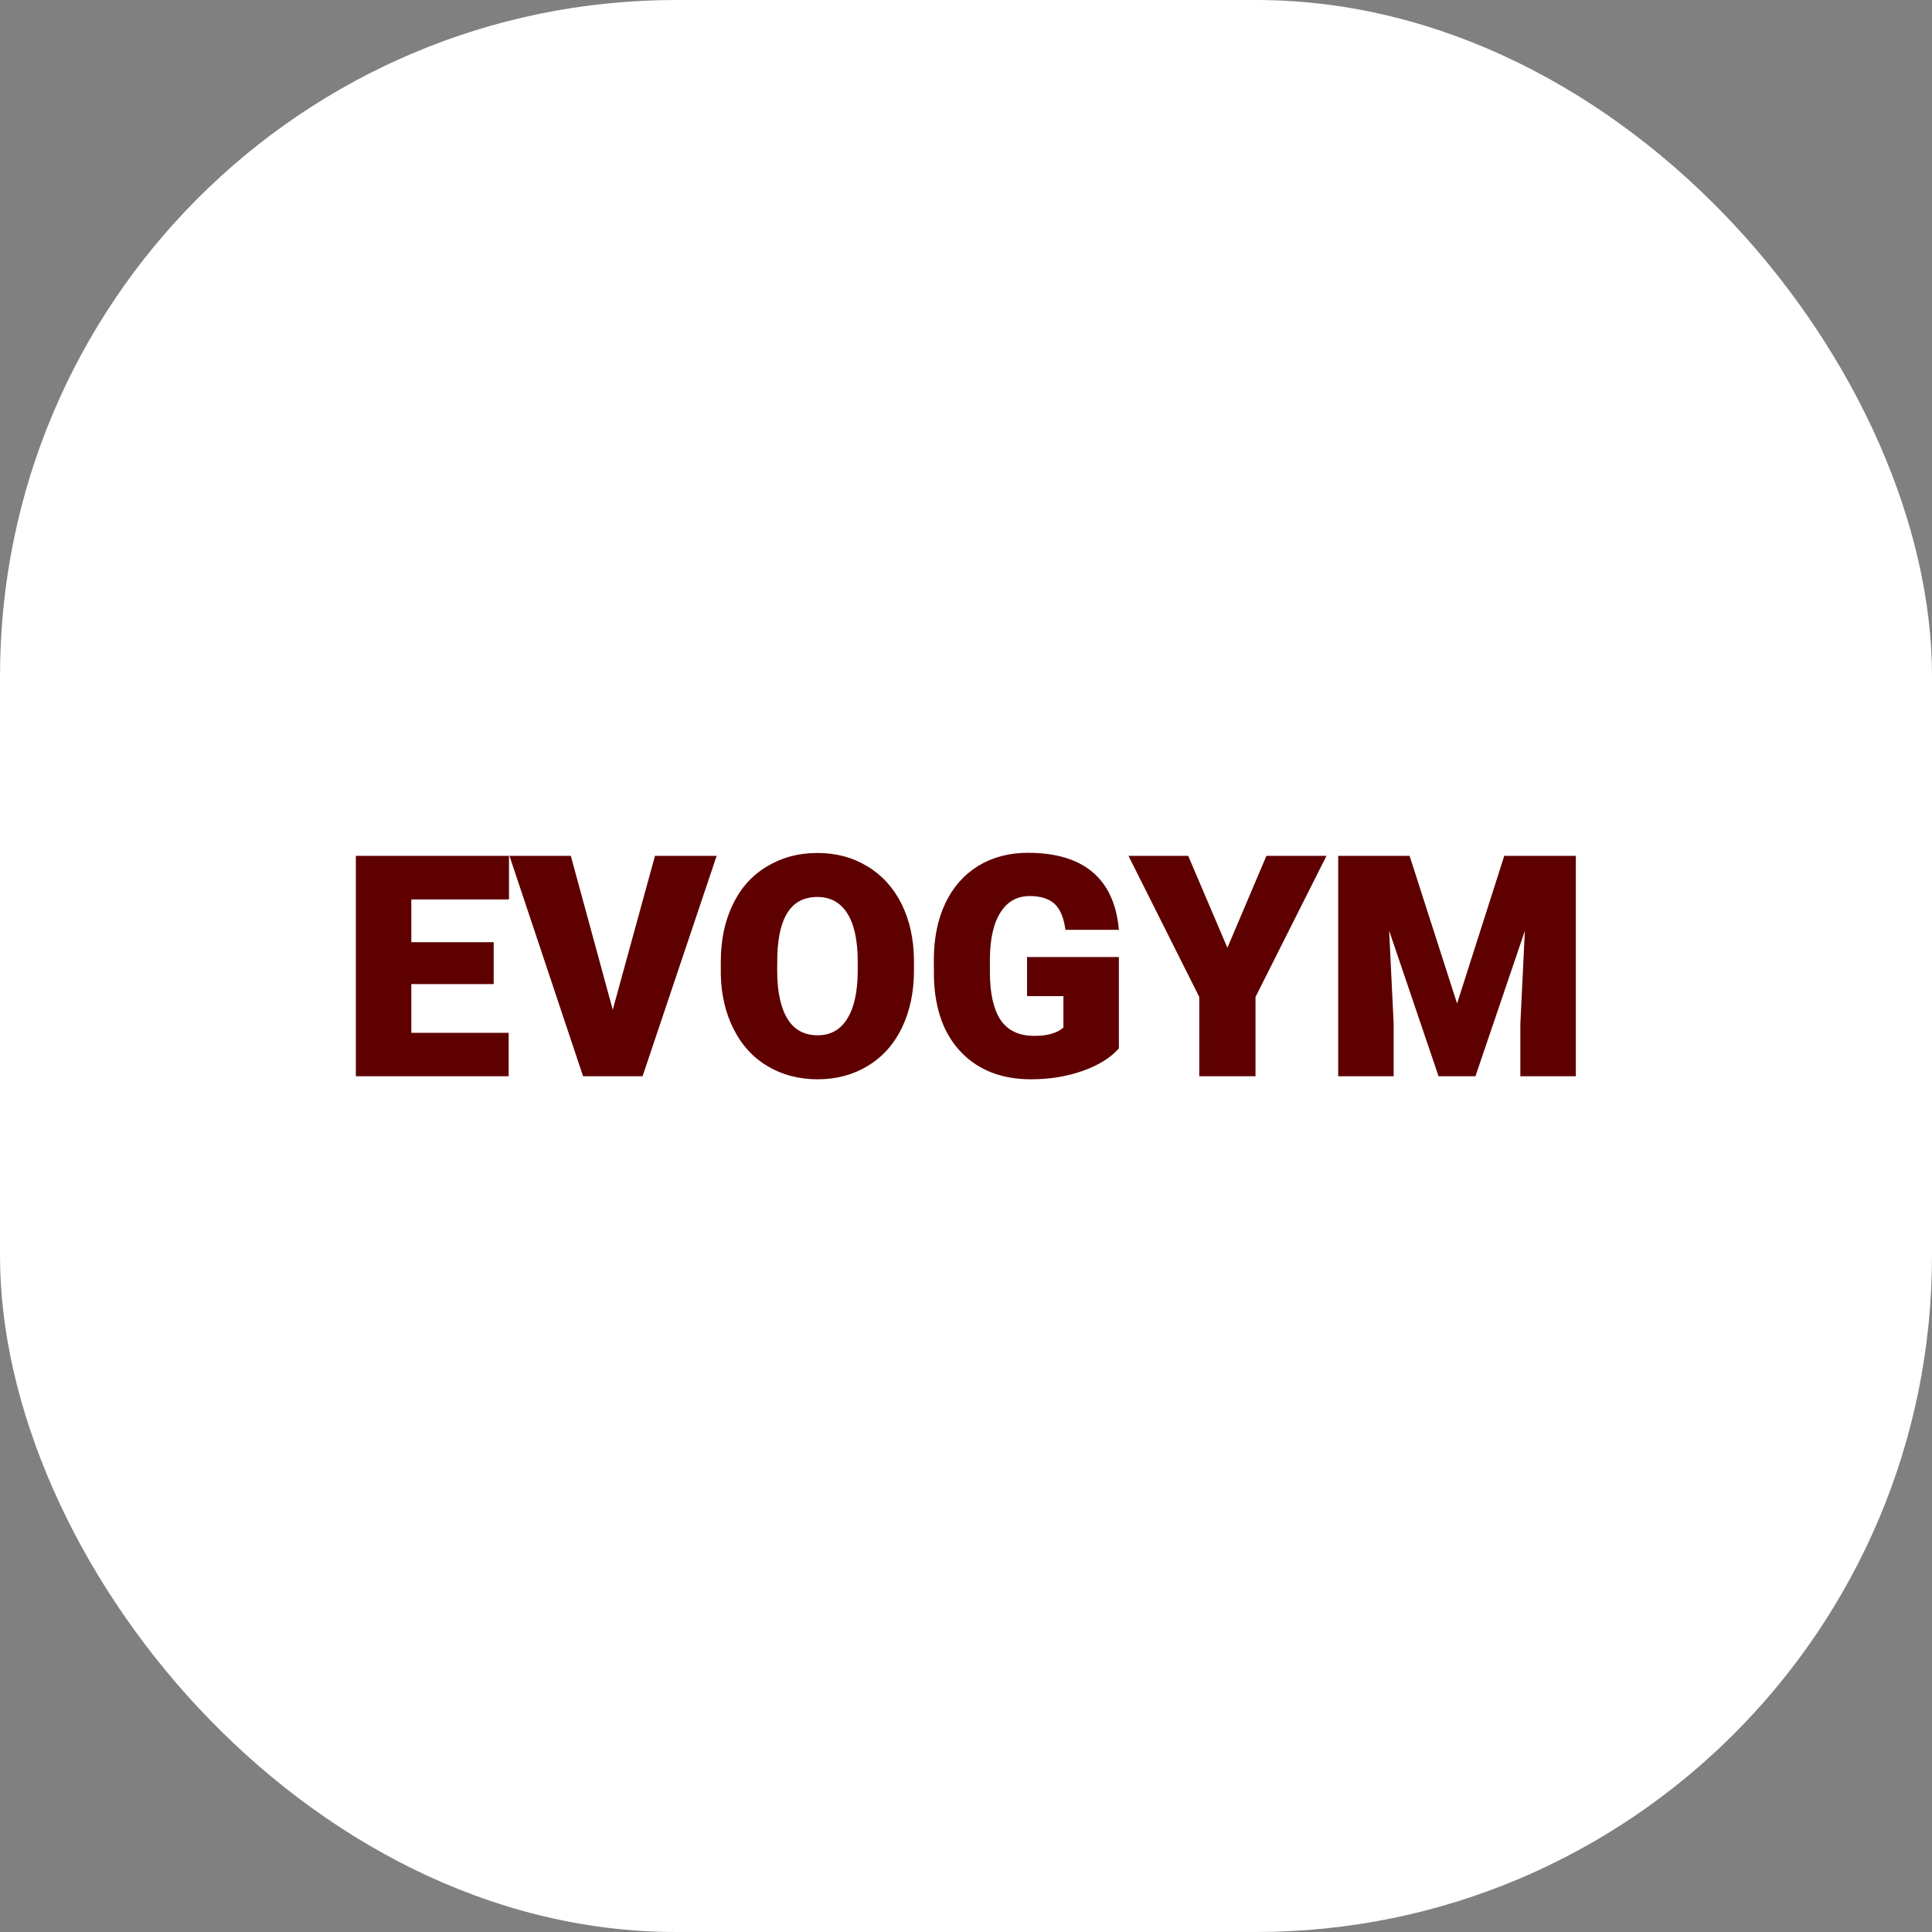 <svg xmlns="http://www.w3.org/2000/svg" version="1.1" xmlns:xlink="http://www.w3.org/1999/xlink" width="1000" height="1000"><rect width="100%" height="100%" fill="#808080" stroke="none"/><g clip-path="url(#SvgjsClipPath1003)"><rect width="1000" height="1000" fill="#ffffff"></rect><g transform="matrix(3.5,0,0,3.5,150,150)"><svg xmlns="http://www.w3.org/2000/svg" version="1.1" xmlns:xlink="http://www.w3.org/1999/xlink" width="200" height="200"><svg xmlns="http://www.w3.org/2000/svg" version="1.1" xmlns:xlink="http://www.w3.org/1999/xlink" viewBox="0 0 200 200"><rect width="200" height="200" fill="url('#gradient')"></rect><defs><linearGradient id="gradient" gradientTransform="rotate(45 0.5 0.5)"><stop offset="0%" stop-color="#ffffff"></stop><stop offset="100%" stop-color="#ffffff"></stop></linearGradient><clipPath id="SvgjsClipPath1003"><rect width="1000" height="1000" x="0" y="0" rx="350" ry="350"></rect></clipPath></defs><g><g fill="#5e0000" transform="matrix(2.26,0,0,2.26,7.576,116.076)" stroke="#5e0000" stroke-width="0.2"><path d="M9.89-8.57L9.89-6.03L4.50-6.03L4.50-2.64L10.87-2.64L10.87 0L1.07 0L1.07-14.22L10.89-14.22L10.89-11.57L4.50-11.57L4.50-8.57L9.89-8.57ZM14.96-14.22L17.78-3.87L20.62-14.22L24.44-14.22L19.66 0L15.91 0L11.16-14.22L14.96-14.22ZM37.39-7.47L37.39-6.82Q37.39-4.74 36.62-3.13Q35.85-1.53 34.43-0.67Q33.01 0.20 31.19 0.20Q29.38 0.20 27.97-0.64Q26.56-1.47 25.78-3.03Q24.99-4.58 24.95-6.59L24.95-6.59L24.95-7.39Q24.95-9.48 25.72-11.08Q26.48-12.68 27.92-13.54Q29.35-14.41 31.17-14.41L31.17-14.41Q32.98-14.41 34.39-13.55Q35.81-12.70 36.60-11.11Q37.38-9.52 37.39-7.47L37.39-7.47ZM33.91-6.76L33.91-7.41Q33.91-9.53 33.20-10.63Q32.49-11.73 31.17-11.73L31.17-11.73Q28.59-11.73 28.45-7.86L28.45-7.86L28.44-6.82Q28.44-4.73 29.13-3.60Q29.82-2.48 31.19-2.48L31.19-2.48Q32.49-2.48 33.19-3.58Q33.90-4.69 33.91-6.76L33.91-6.76ZM50.80-7.60L50.80-1.76Q50.01-0.88 48.49-0.34Q46.96 0.20 45.15 0.20L45.15 0.20Q42.35 0.20 40.68-1.51Q39.01-3.22 38.90-6.27L38.90-6.27L38.89-7.50Q38.89-9.60 39.63-11.17Q40.37-12.73 41.75-13.58Q43.13-14.42 44.95-14.42L44.95-14.42Q47.61-14.42 49.08-13.21Q50.55-11.99 50.79-9.58L50.79-9.58L47.49-9.58Q47.31-10.77 46.73-11.28Q46.14-11.79 45.07-11.79L45.07-11.79Q43.78-11.79 43.08-10.69Q42.37-9.60 42.36-7.57L42.36-7.57L42.36-6.71Q42.36-4.58 43.09-3.51Q43.82-2.44 45.38-2.44L45.38-2.44Q46.72-2.44 47.37-3.04L47.37-3.04L47.37-5.24L44.99-5.24L44.99-7.60L50.80-7.60ZM55.37-14.22L58.00-8.05L60.62-14.22L64.32-14.22L59.74-5.11L59.74 0L56.26 0L56.26-5.11L51.69-14.22L55.37-14.22ZM65.35-14.22L69.85-14.22L73.03-4.33L76.19-14.22L80.70-14.22L80.70 0L77.27 0L77.27-3.32L77.60-10.12L74.16 0L71.89 0L68.45-10.13L68.78-3.32L68.78 0L65.35 0L65.35-14.22Z"></path></g></g></svg></svg></g></g></svg>